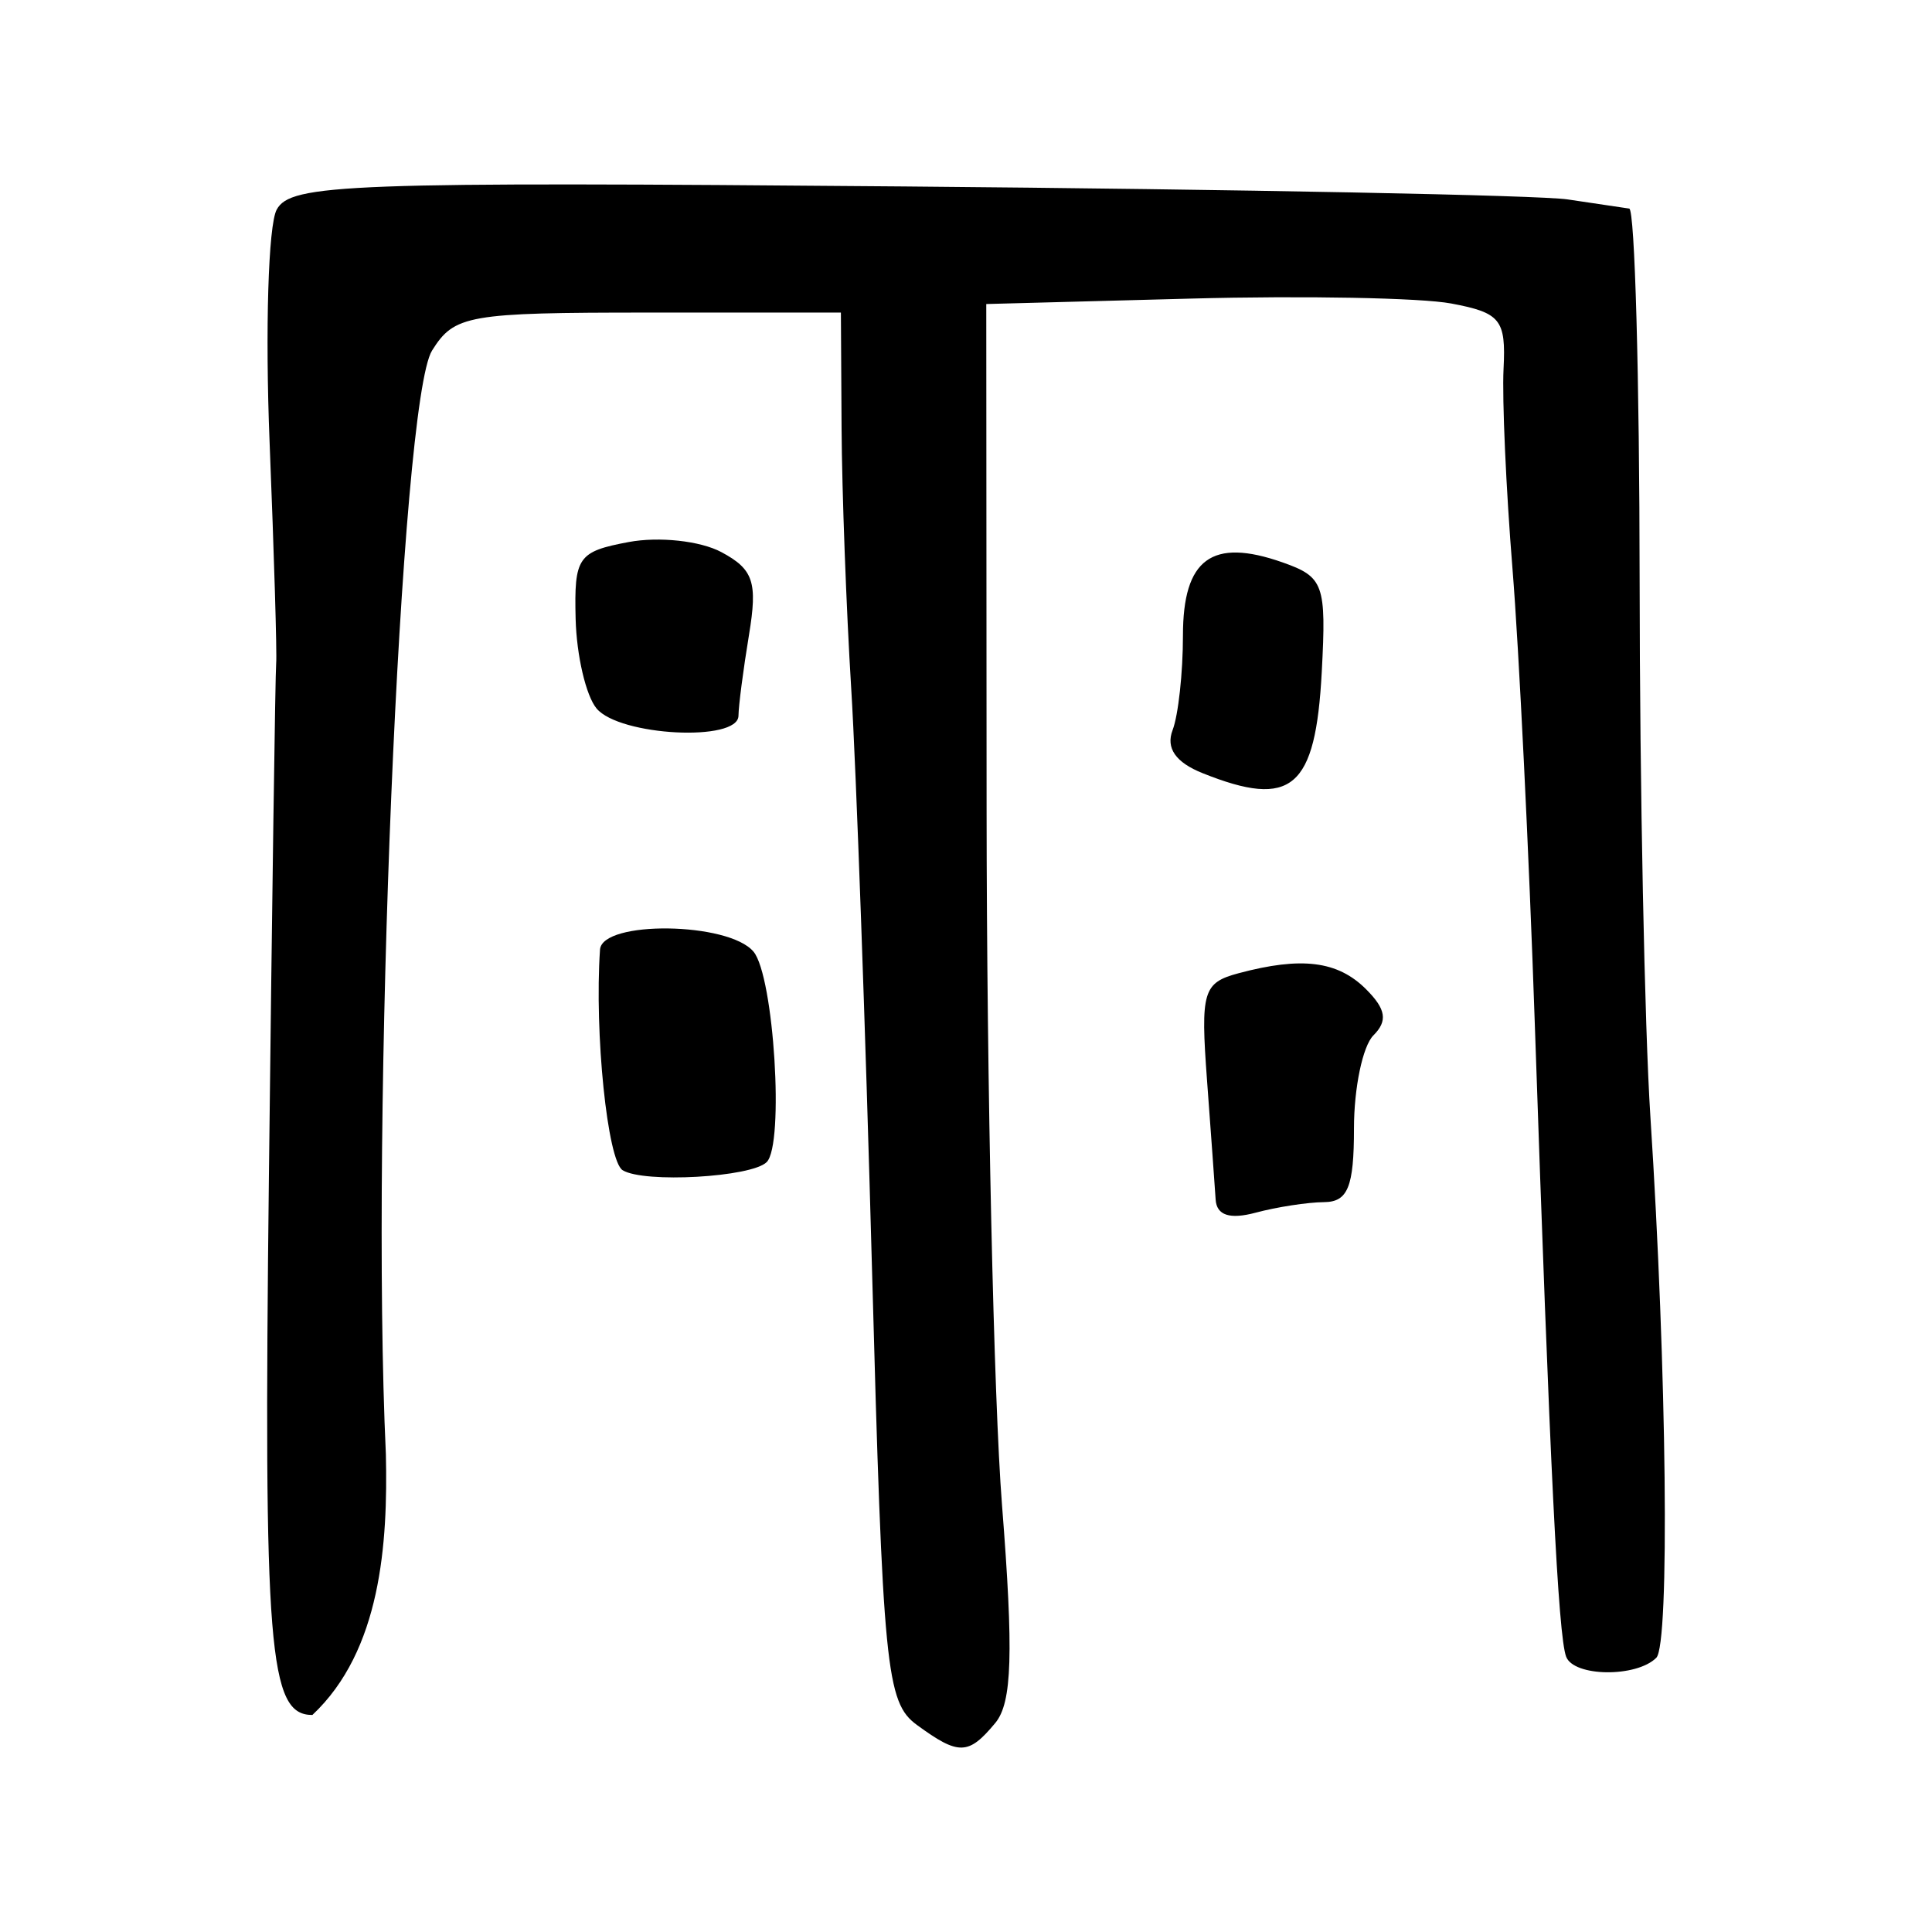<?xml version="1.0" encoding="UTF-8" standalone="no"?>
<!-- Created with Inkscape (http://www.inkscape.org/) -->
<svg
   xmlns:dc="http://purl.org/dc/elements/1.1/"
   xmlns:cc="http://web.resource.org/cc/"
   xmlns:rdf="http://www.w3.org/1999/02/22-rdf-syntax-ns#"
   xmlns:svg="http://www.w3.org/2000/svg"
   xmlns="http://www.w3.org/2000/svg"
   xmlns:sodipodi="http://sodipodi.sourceforge.net/DTD/sodipodi-0.dtd"
   xmlns:inkscape="http://www.inkscape.org/namespaces/inkscape"
   width="300"
   height="300"
   id="svg2"
   sodipodi:version="0.32"
   inkscape:version="0.45.1"
   version="1.0"
   sodipodi:docbase="C:\Documents and Settings\Martin\桌面"
   sodipodi:docname="drawing.svg"
   inkscape:output_extension="org.inkscape.output.svg.inkscape">
  <defs
     id="defs4" />
  <sodipodi:namedview
     id="base"
     pagecolor="#ffffff"
     bordercolor="#666666"
     borderopacity="1.0"
     gridtolerance="10000"
     guidetolerance="10"
     objecttolerance="10"
     inkscape:pageopacity="0.0"
     inkscape:pageshadow="2"
     inkscape:zoom="0.98994949"
     inkscape:cx="194.83092"
     inkscape:cy="123.08857"
     inkscape:document-units="px"
     inkscape:current-layer="layer1"
     width="300px"
     height="300px"
     inkscape:window-width="742"
     inkscape:window-height="577"
     inkscape:window-x="44"
     inkscape:window-y="0" />
  <g
     inkscape:label="Layer 1"
     inkscape:groupmode="layer"
     id="layer1">
    <path
       style="fill:#000000"
       d="M 142.372,267.845 C 137.597,264.354 137.086,259.15 135.397,196.806 C 134.394,159.807 132.946,119.376 132.179,106.961 C 131.412,94.546 130.737,76.322 130.679,66.462 L 130.574,48.537 L 100.673,48.537 C 72.652,48.537 70.54,48.908 67.086,54.438 C 62.174,62.304 57.507,173.869 59.918,225.802 C 60.24,239.637 59.165,256.307 48.506,266.301 C 41.727,266.301 40.914,256.232 41.756,182.648 C 42.24,140.29 42.748,104.438 42.884,102.978 C 43.02,101.517 42.56,86.071 41.862,68.653 C 41.164,51.235 41.658,34.994 42.959,32.562 C 45.112,28.54 53.909,28.214 140.399,28.952 C 192.69,29.399 239.058,30.306 243.44,30.968 C 247.822,31.63 252.118,32.268 252.987,32.387 C 253.855,32.506 254.582,58.595 254.601,90.363 C 254.62,122.132 255.371,159.477 256.27,173.353 C 258.826,212.803 259.293,255.317 257.192,257.417 C 254.102,260.508 244.368,260.388 243.188,257.244 C 241.959,253.97 240.676,228.052 238.315,158.747 C 237.419,132.456 235.865,100.787 234.862,88.372 C 233.858,75.956 233.232,61.959 233.471,57.265 C 233.859,49.629 233.004,48.563 225.34,47.126 C 220.63,46.242 202.46,45.899 184.962,46.364 L 153.147,47.209 L 153.198,125.551 C 153.225,168.639 154.302,217.296 155.59,233.678 C 157.4,256.701 157.164,264.389 154.551,267.538 C 150.379,272.564 148.877,272.602 142.372,267.845 z M 188.765,186.277 C 188.636,184.281 188.032,175.917 187.422,167.691 C 186.405,153.964 186.807,152.603 192.304,151.129 C 202.102,148.504 207.722,149.206 212.122,153.606 C 215.223,156.706 215.511,158.525 213.26,160.776 C 211.601,162.435 210.244,168.931 210.244,175.212 C 210.244,184.303 209.297,186.638 205.597,186.667 C 203.041,186.687 198.261,187.424 194.974,188.305 C 190.957,189.381 188.922,188.717 188.765,186.277 z M 96.684,181.711 C 94.327,180.254 92.287,160.385 93.169,147.46 C 93.481,142.888 113.17,143.152 117.011,147.78 C 120.179,151.598 121.809,177.692 119.052,180.449 C 116.694,182.807 99.983,183.75 96.684,181.711 z M 186.73,120.054 C 182.55,118.38 181.009,116.162 182.082,113.366 C 182.965,111.065 183.688,104.463 183.688,98.694 C 183.688,86.773 188.18,83.469 199.146,87.325 C 205.554,89.579 205.965,90.724 205.244,104.313 C 204.28,122.474 200.594,125.607 186.73,120.054 z M 92.635,110.012 C 90.989,108.038 89.526,101.774 89.383,96.092 C 89.143,86.5 89.731,85.648 97.619,84.168 C 102.319,83.286 108.749,83.984 112.011,85.73 C 116.998,88.399 117.66,90.382 116.303,98.587 C 115.421,103.923 114.686,109.574 114.67,111.144 C 114.628,115.237 96.202,114.29 92.635,110.012 z "
       id="path2186"
       sodipodi:nodetypes="csscccsccssssssssssssssscccssccsssssssccsssccssssccsssssc" />
  </g>
</svg>
